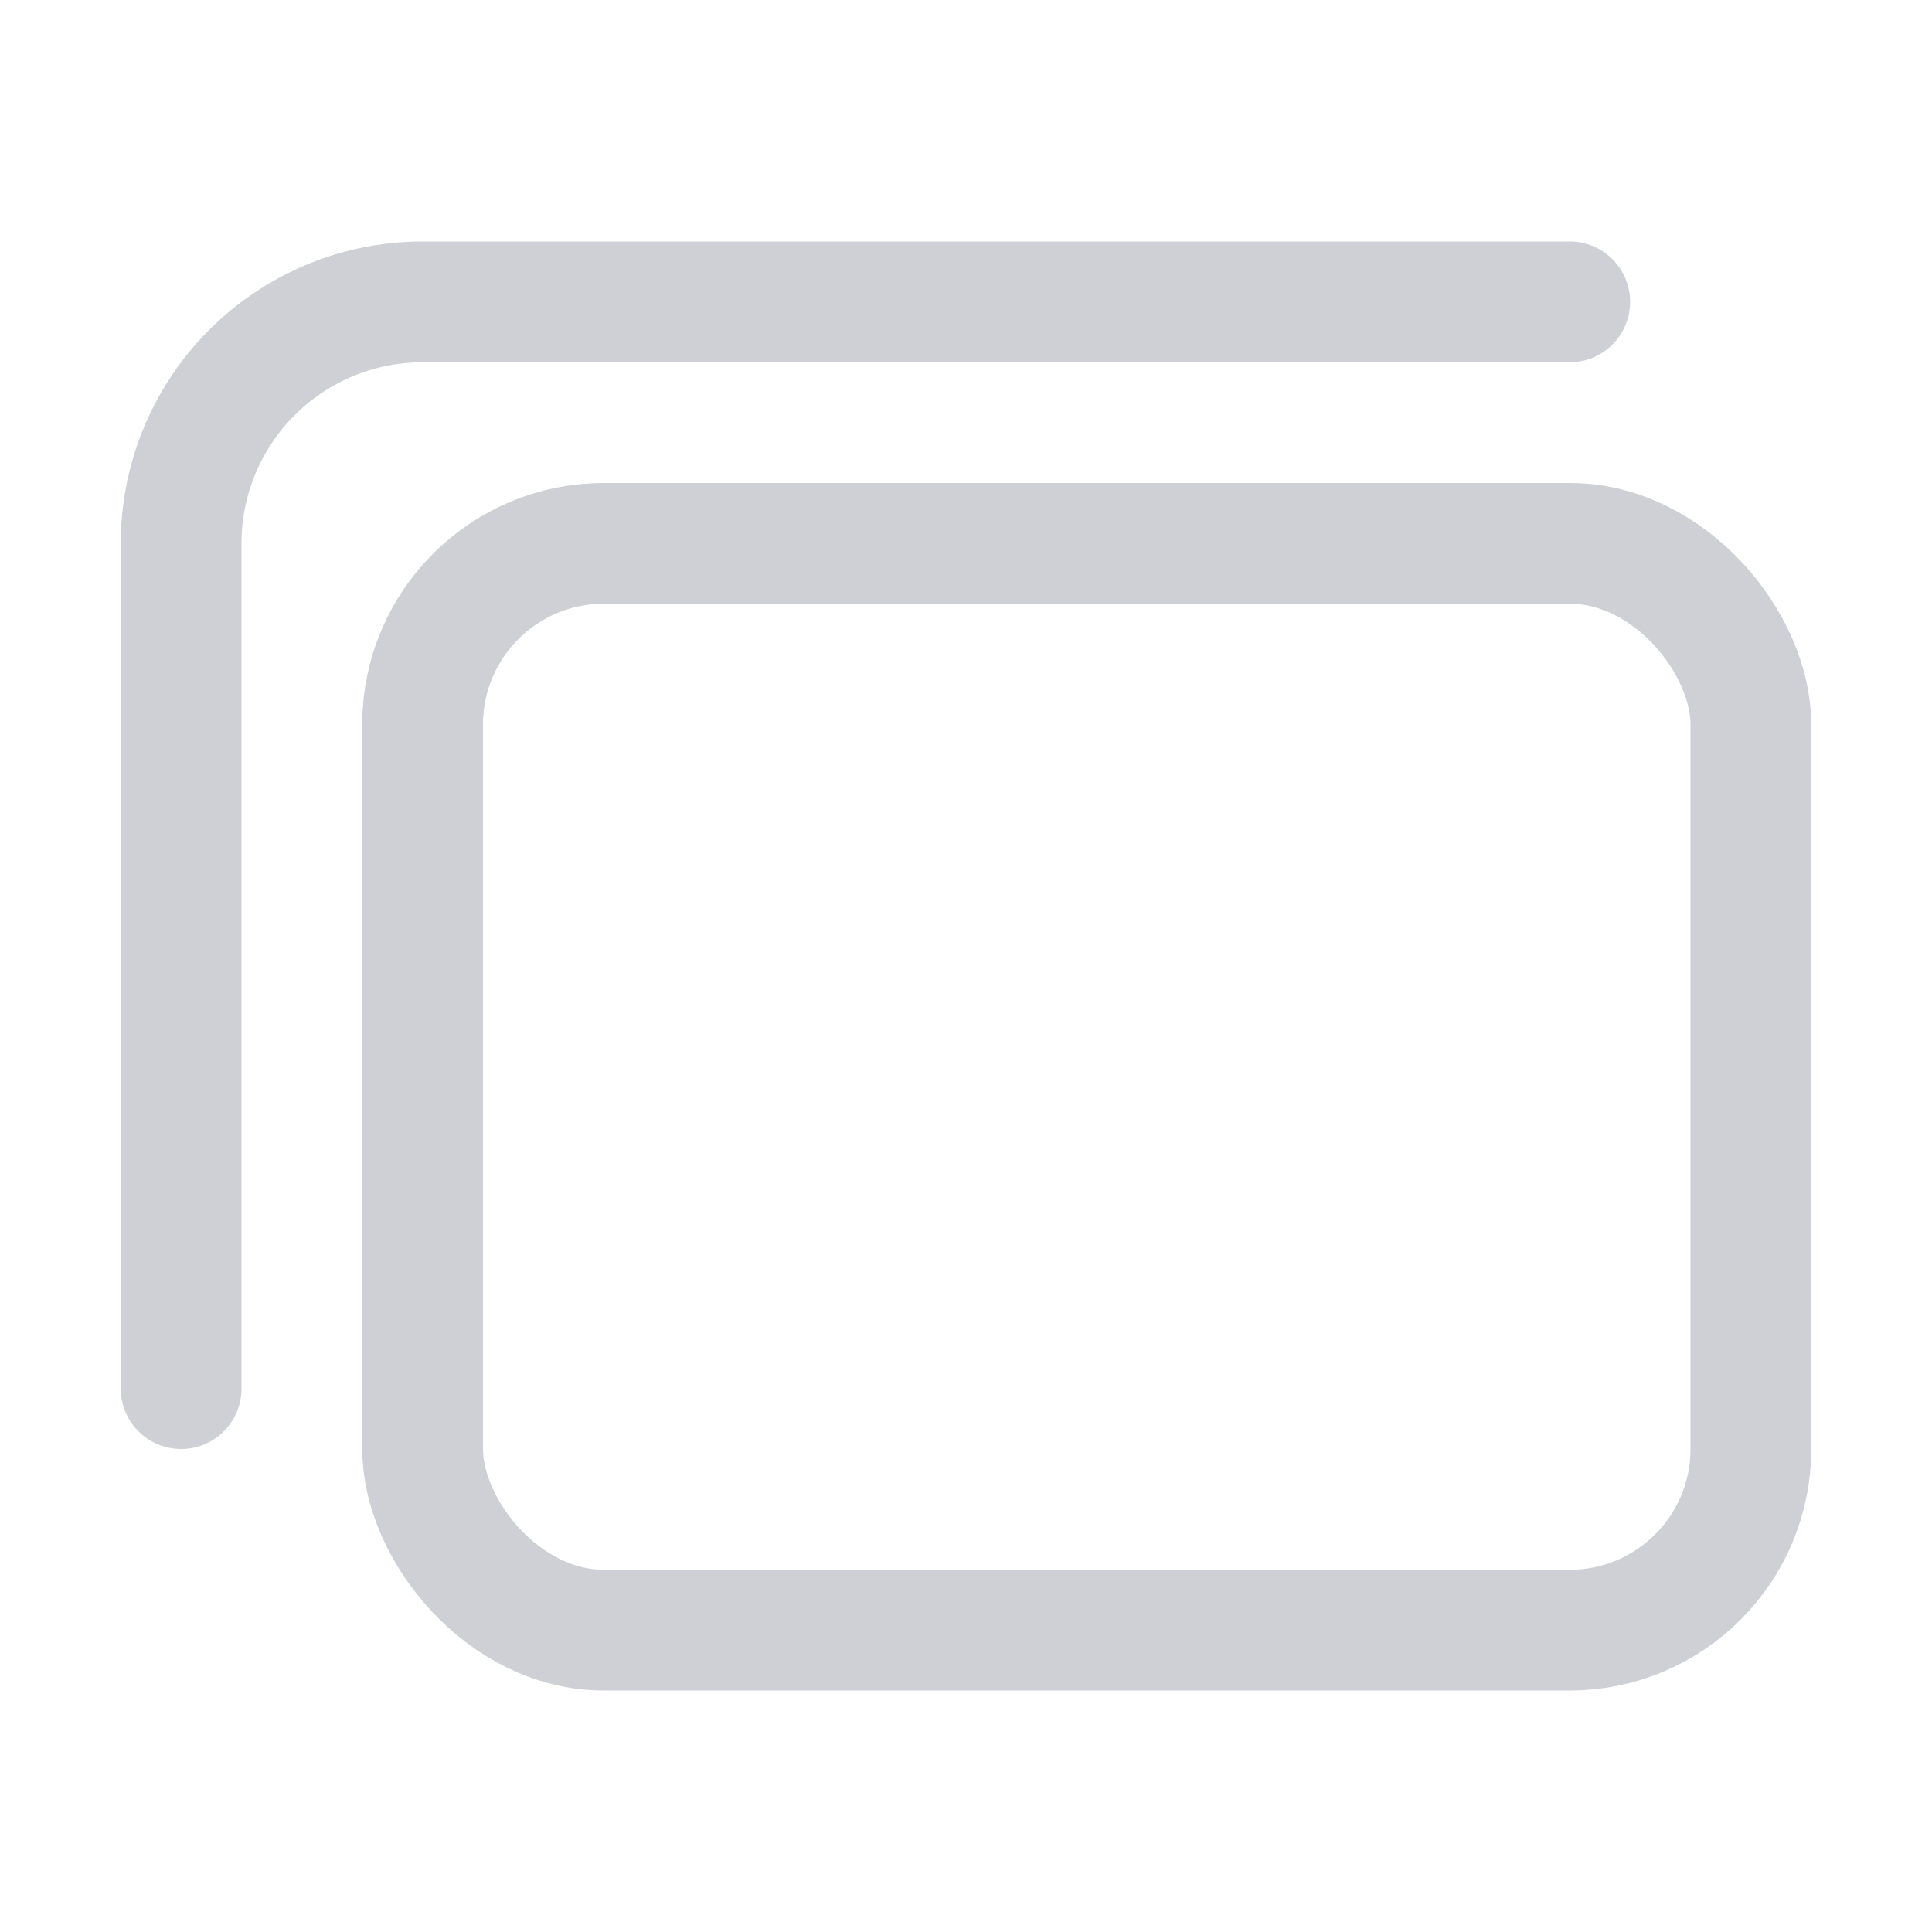 <svg width="16" height="16" viewBox="0 0 16 16" fill="none" xmlns="http://www.w3.org/2000/svg"><rect x="3.5" y="4.5" width="11" height="9" rx="1.5" stroke="#CED0D6"/><path d="M13 2.5H3.5a2 2 0 0 0-2 2v7" stroke="#CED0D6" stroke-linecap="round"/></svg>